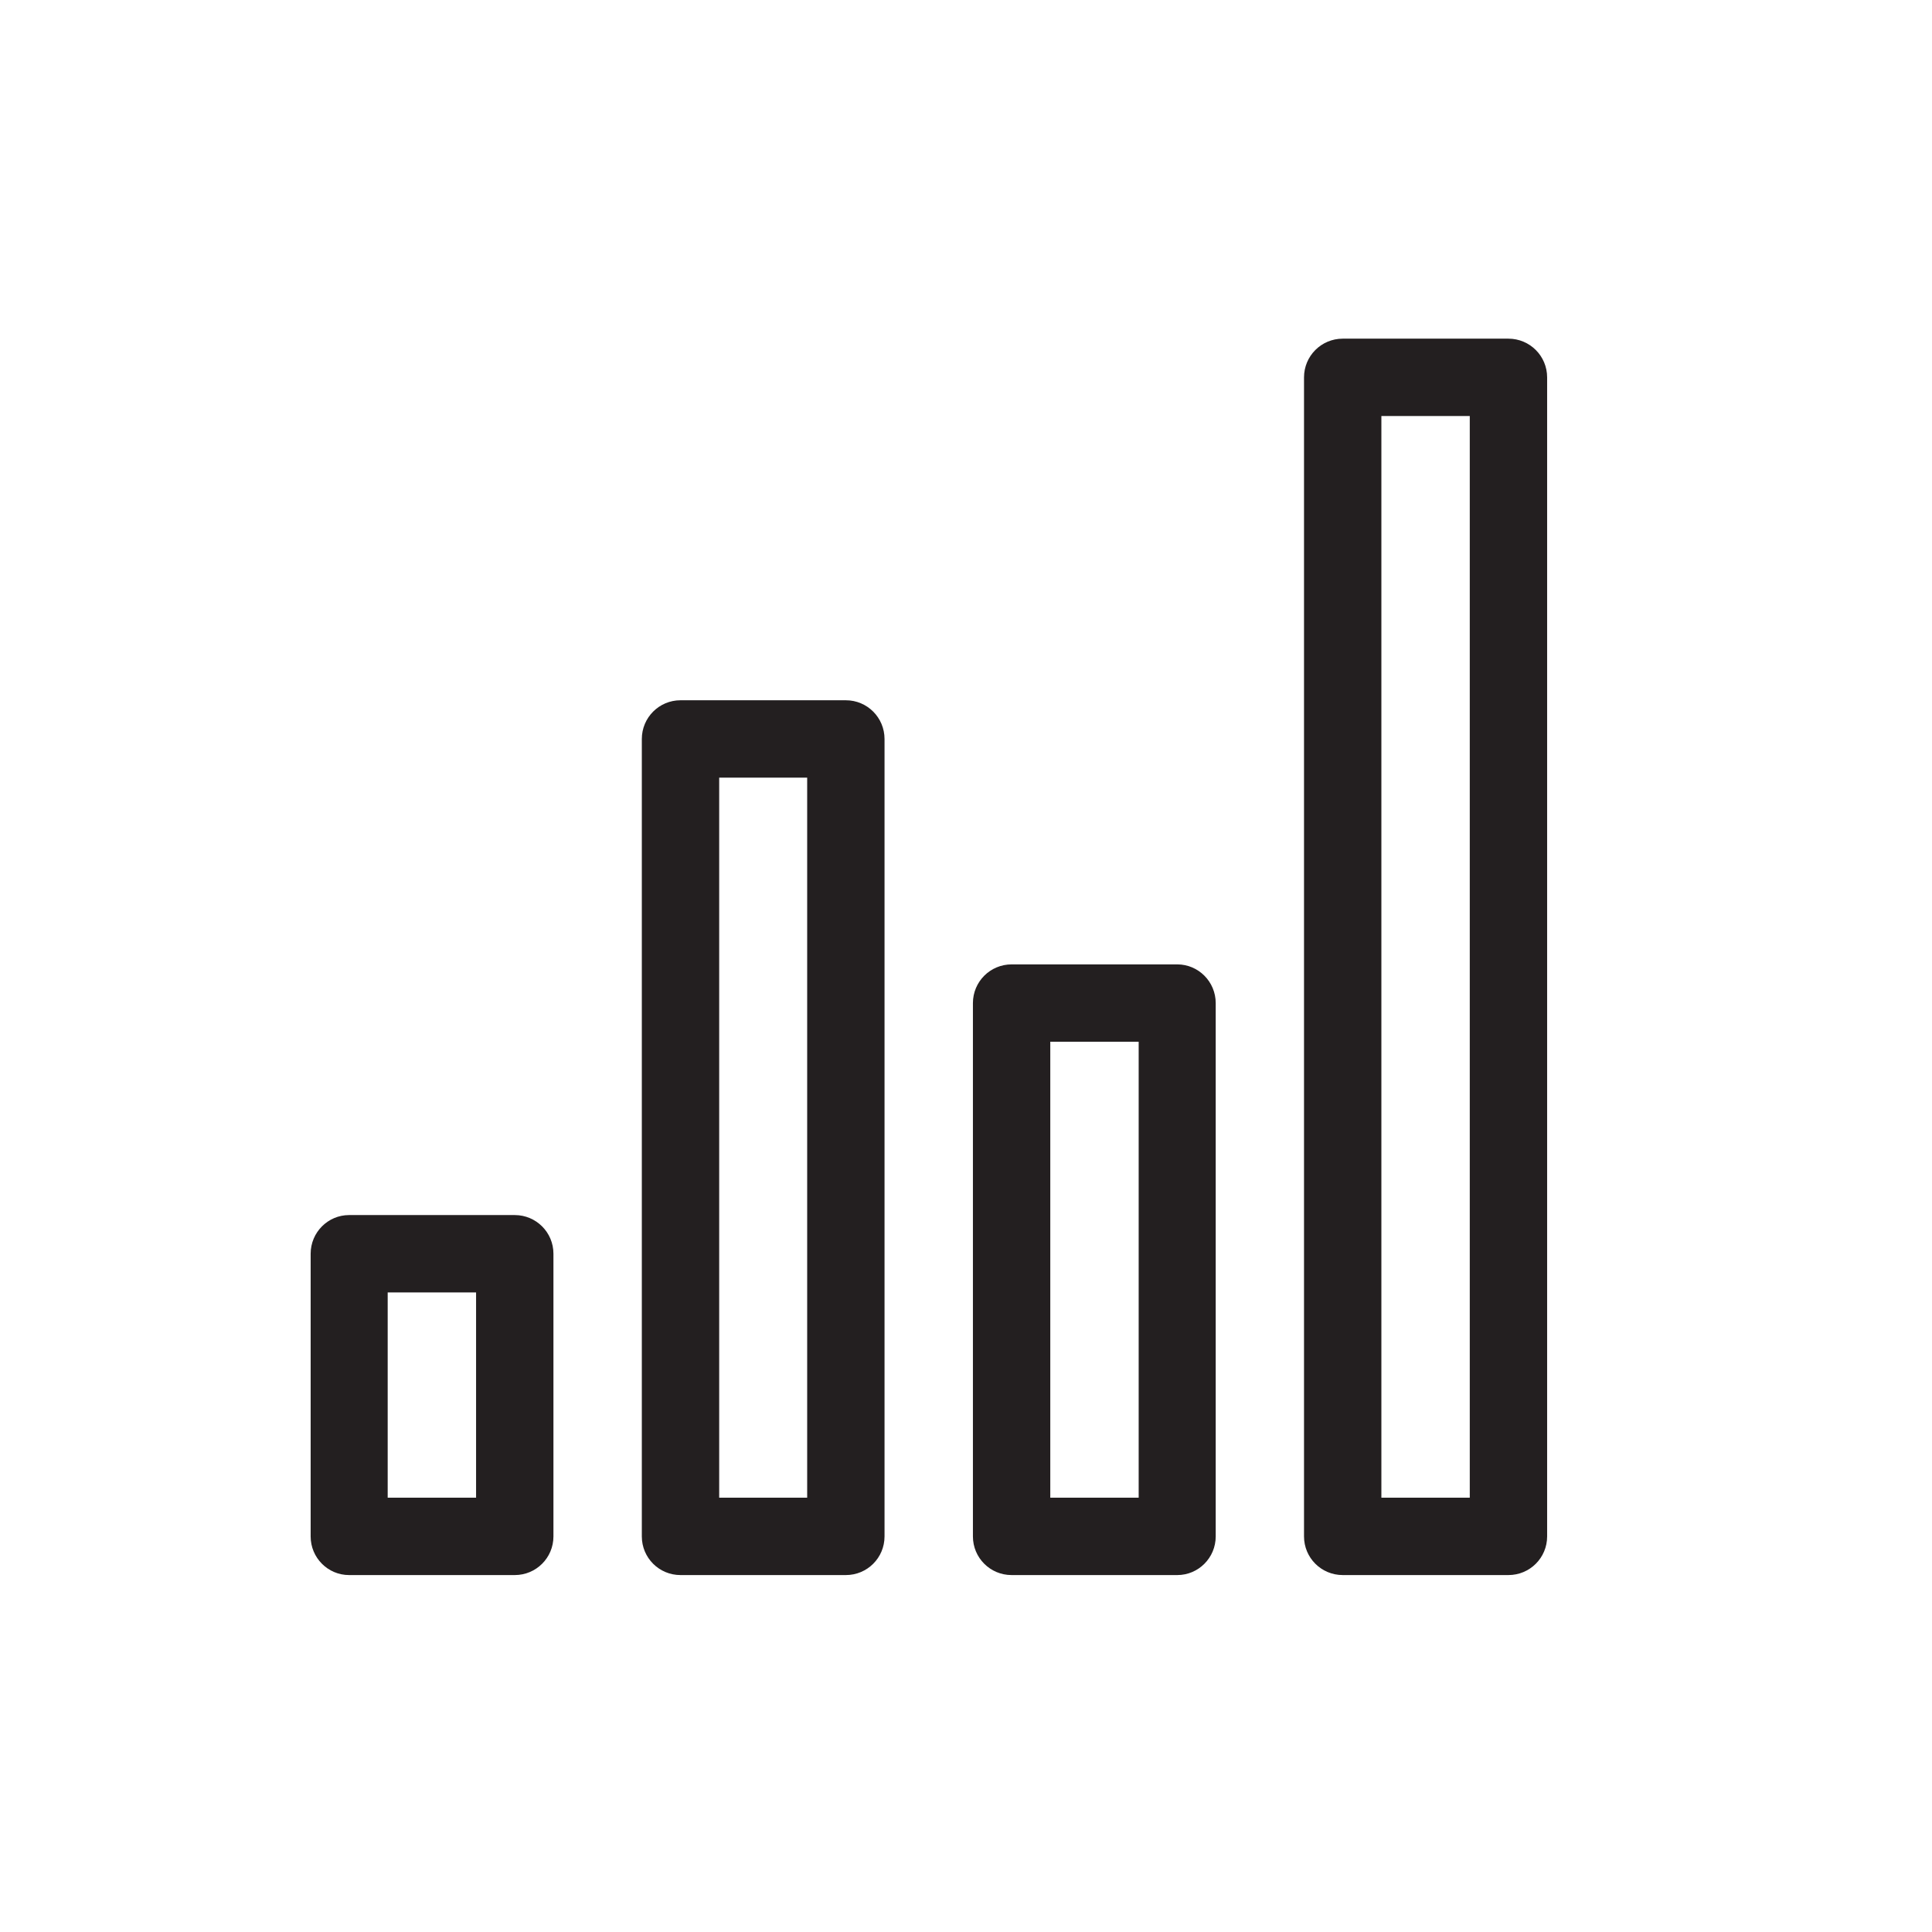 <?xml version="1.0" encoding="UTF-8"?>
<svg xmlns="http://www.w3.org/2000/svg" xmlns:xlink="http://www.w3.org/1999/xlink" width="24px" height="24px" viewBox="0 0 24 24" version="1.1">
<g id="surface1">
<path style=" stroke:none;fill-rule:nonzero;fill:rgb(13.725%,12.157%,12.549%);fill-opacity:1;" d="M 4.336 19.566 L 6.395 19.566 C 6.66 19.566 6.875 19.352 6.875 19.086 L 6.875 15.574 C 6.875 15.309 6.66 15.094 6.395 15.094 L 4.336 15.094 C 4.074 15.094 3.859 15.309 3.859 15.574 L 3.859 19.086 C 3.859 19.352 4.074 19.566 4.336 19.566 Z M 4.816 16.055 L 5.914 16.055 L 5.914 18.605 L 4.816 18.605 Z M 4.816 16.055 "/>
<path style=" stroke:none;fill-rule:nonzero;fill:rgb(13.725%,12.157%,12.549%);fill-opacity:1;" d="M 10.508 19.566 C 10.773 19.566 10.988 19.352 10.988 19.086 L 10.988 9.18 C 10.988 8.914 10.773 8.699 10.508 8.699 L 8.453 8.699 C 8.188 8.699 7.973 8.914 7.973 9.18 L 7.973 19.086 C 7.973 19.352 8.188 19.566 8.453 19.566 Z M 8.934 9.66 L 10.027 9.66 L 10.027 18.605 L 8.934 18.605 Z M 8.934 9.66 "/>
<path style=" stroke:none;fill-rule:nonzero;fill:rgb(13.725%,12.157%,12.549%);fill-opacity:1;" d="M 14.625 19.566 C 14.887 19.566 15.102 19.352 15.102 19.086 L 15.102 12.461 C 15.102 12.195 14.887 11.98 14.625 11.98 L 12.566 11.98 C 12.301 11.98 12.086 12.195 12.086 12.461 L 12.086 19.086 C 12.086 19.352 12.301 19.566 12.566 19.566 Z M 13.047 12.941 L 14.145 12.941 L 14.145 18.605 L 13.047 18.605 Z M 13.047 12.941 "/>
<path style=" stroke:none;fill-rule:nonzero;fill:rgb(13.725%,12.157%,12.549%);fill-opacity:1;" d="M 16.199 4.688 L 16.199 19.086 C 16.199 19.352 16.414 19.566 16.68 19.566 L 18.738 19.566 C 19.004 19.566 19.219 19.352 19.219 19.086 L 19.219 4.688 C 19.219 4.422 19.004 4.207 18.738 4.207 L 16.68 4.207 C 16.414 4.207 16.199 4.422 16.199 4.688 Z M 17.16 5.168 L 18.258 5.168 L 18.258 18.605 L 17.16 18.605 Z M 17.16 5.168 "/>
</g>
</svg>
